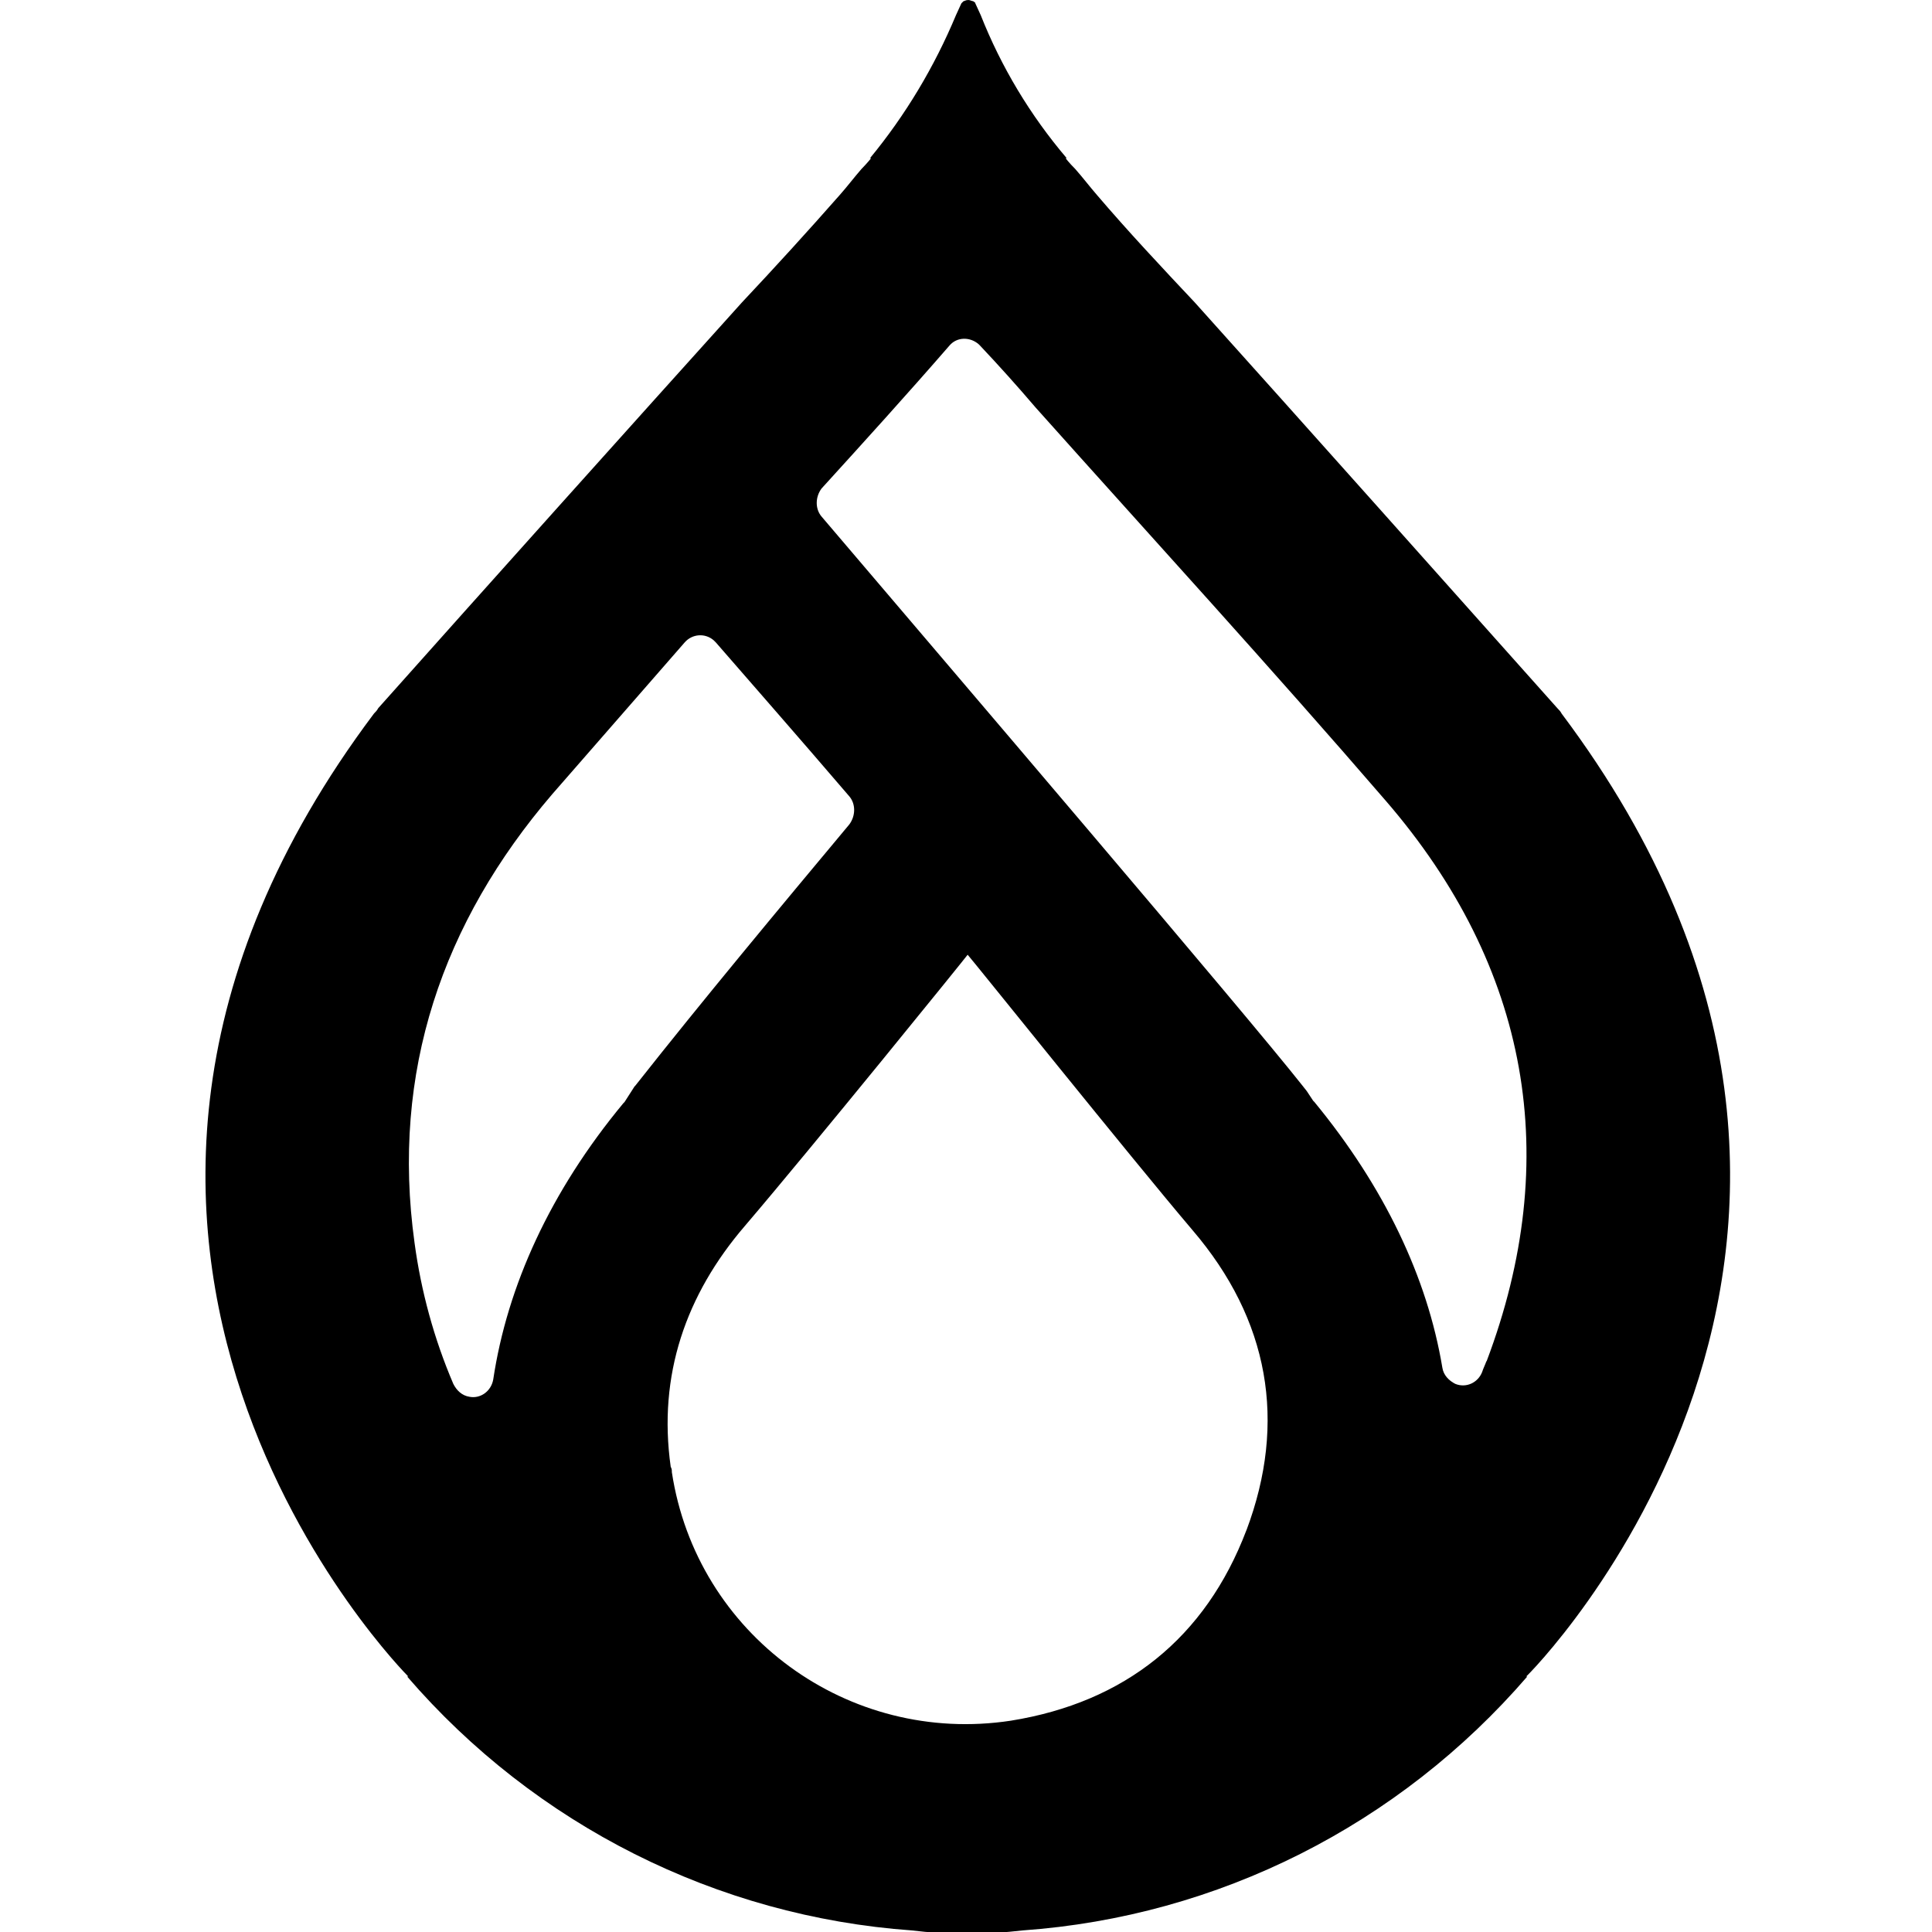 <?xml version="1.0" encoding="UTF-8" standalone="no"?>
<!DOCTYPE svg PUBLIC "-//W3C//DTD SVG 1.1//EN" "http://www.w3.org/Graphics/SVG/1.1/DTD/svg11.dtd">
<svg width="100%" height="100%" viewBox="0 0 20 20" version="1.1" xmlns="http://www.w3.org/2000/svg" xmlns:xlink="http://www.w3.org/1999/xlink" xml:space="preserve" xmlns:serif="http://www.serif.com/" style="fill-rule:evenodd;clip-rule:evenodd;stroke-linejoin:round;stroke-miterlimit:2;">
    <title>Drupal</title>
    <g transform="matrix(0.147,0,0,0.147,-1.008,-0.145)">
        <path d="M116.83,51.24C116.75,51.09 116.68,51.01 116.53,50.86C109.1,42.53 98.57,30.71 91,22.29C88.65,19.79 86.3,17.29 84.1,14.71C83.57,14.1 83.12,13.5 82.58,12.89C82.13,12.44 81.9,12.13 81.9,12.13L81.98,12.13C79.4,9.1 77.36,5.69 75.92,2.05L75.54,1.22C75.54,1.14 75.46,1.14 75.39,1.07C75.31,1.07 75.16,0.99 75.09,0.99L75.01,0.99C74.86,0.99 74.78,1.07 74.71,1.07L74.56,1.22L74.18,2.05C72.66,5.69 70.62,9.1 68.12,12.13L68.2,12.13C68.2,12.13 67.97,12.43 67.52,12.89C66.99,13.5 66.54,14.1 66,14.71C63.73,17.29 61.45,19.79 59.1,22.29C51.52,30.7 40.92,42.52 33.49,50.86C33.41,51.01 33.34,51.09 33.19,51.24C5.15,88.6 35.61,119.05 35.61,119.05L35.53,119.05C44.55,129.51 57.35,135.95 71.07,136.93C72.28,137.08 73.57,137.16 74.93,137.16L75.01,137.16C76.3,137.16 77.59,137.08 78.87,136.93C92.66,135.95 105.39,129.5 114.41,119.05L114.33,119.05C114.41,119.05 144.87,88.59 116.83,51.24ZM51.52,77.53L50.84,78.59L50.76,78.67C45.61,84.88 42.58,91.55 41.59,98.14C41.44,98.97 40.68,99.5 39.92,99.35C39.39,99.27 39.01,98.9 38.78,98.44C37.42,95.26 36.51,91.92 36.05,88.51C34.38,76.46 38.02,65.93 45.75,56.91C48.86,53.35 51.96,49.79 55.07,46.23C55.6,45.62 56.51,45.55 57.12,46.08C57.173,46.133 57.223,46.183 57.27,46.23C59.77,49.11 63.03,52.82 66.67,57.07C67.12,57.6 67.12,58.43 66.67,59.04C61.67,65.03 56.37,71.39 51.59,77.45L51.51,77.53L51.52,77.53ZM94.63,108.75C91.75,116.33 86.07,120.87 78.04,122.16C66.6,123.9 55.91,116.1 54.17,104.66C54.17,104.51 54.17,104.43 54.09,104.28C53.18,97.84 55.15,92.16 59.32,87.31C64.17,81.63 74.85,68.44 75,68.22C75.23,68.45 86.59,82.62 90.84,87.62C96.22,93.91 97.51,101.11 94.63,108.76L94.63,108.75ZM111.53,96.85C111.45,97.08 111.3,97.38 111.23,97.61C110.93,98.37 110.09,98.75 109.34,98.44C108.89,98.21 108.51,97.83 108.43,97.3C107.37,90.94 104.34,84.57 99.41,78.58L99.33,78.5L98.88,77.82L98.58,77.44C94.64,72.44 73.8,48.04 64.71,37.36C64.26,36.83 64.26,36 64.71,35.39C67.74,32.06 70.77,28.72 73.73,25.31C74.26,24.7 75.17,24.7 75.78,25.23L75.86,25.31C77.22,26.75 78.51,28.19 79.8,29.7C88.06,38.94 96.39,48.04 104.43,57.36C114.58,69.1 116.93,82.59 111.55,96.84L111.53,96.85Z" style="fill:currentColor;fill-rule:nonzero;"/>
    </g>
</svg>
